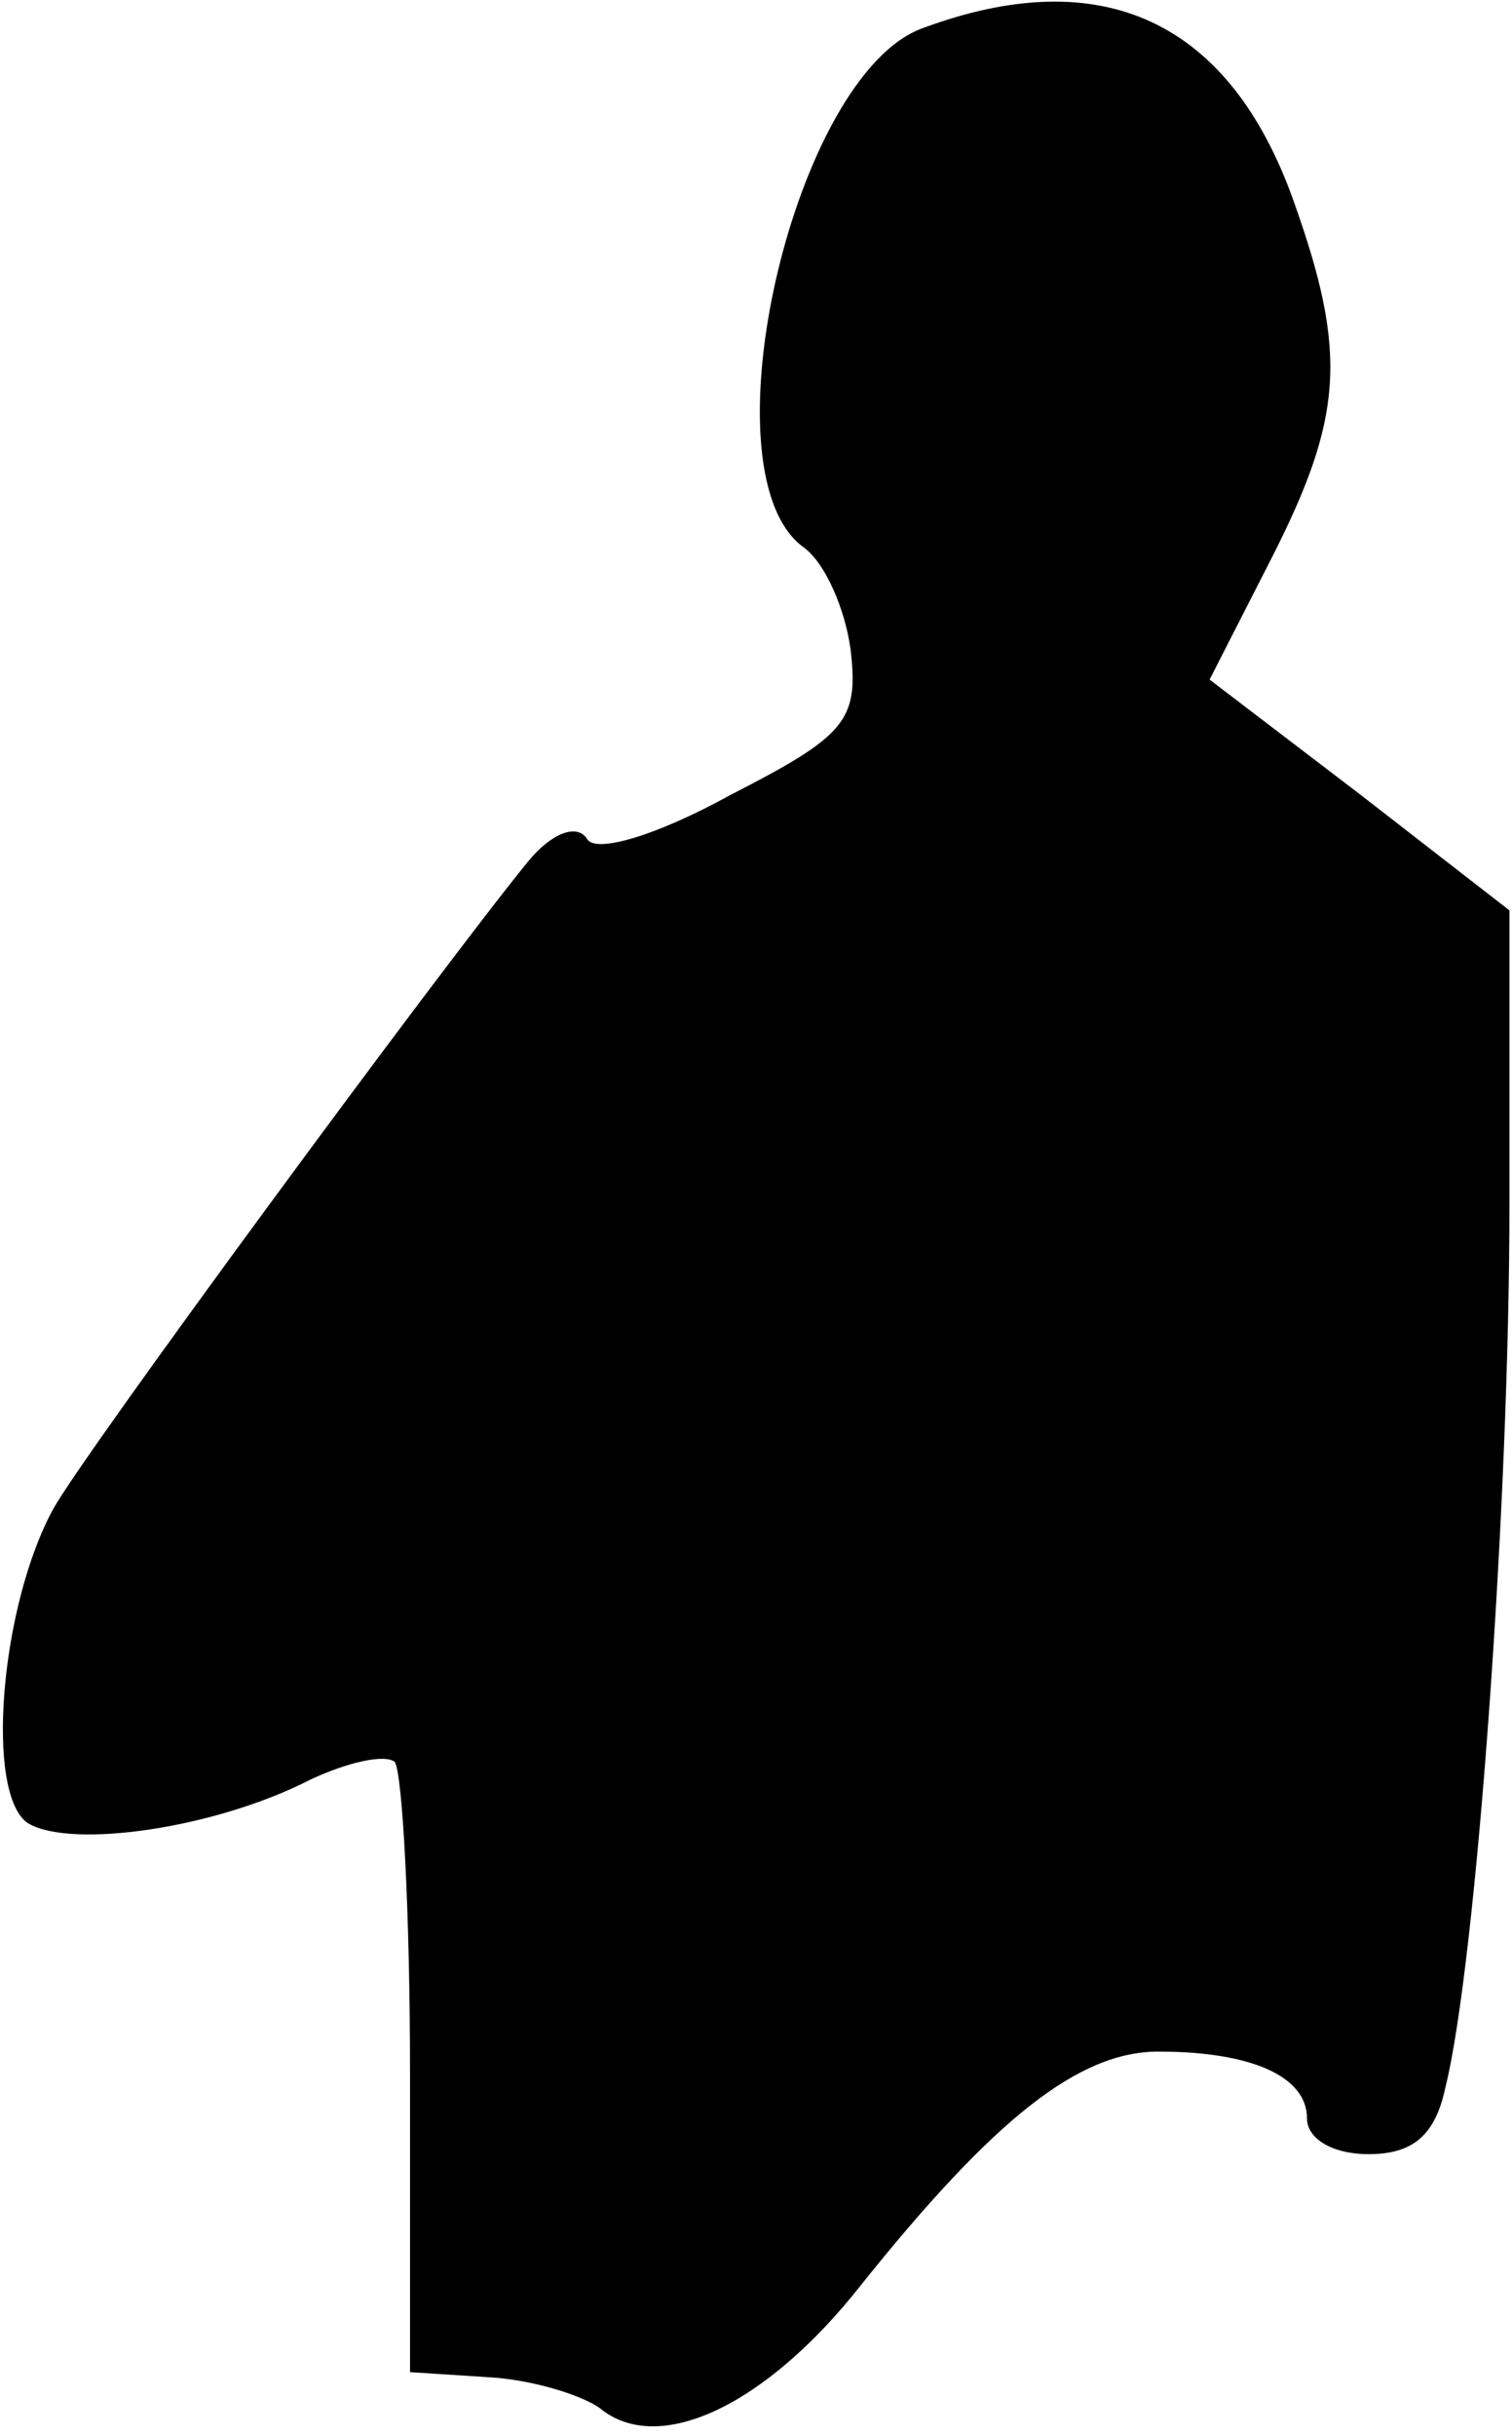 <?xml version="1.0" standalone="no"?>
<!DOCTYPE svg PUBLIC "-//W3C//DTD SVG 20010904//EN"
 "http://www.w3.org/TR/2001/REC-SVG-20010904/DTD/svg10.dtd">
<svg version="1.0" xmlns="http://www.w3.org/2000/svg"
 width="59pt" height="95pt" viewBox="0 0 59 95"
 preserveAspectRatio="xMidYMid meet">
<g transform="translate(0,95) scale(0.1,-0.1)"
fill="#000000" stroke="none">
<path fill="#000000" stroke="none" d="M360 939 c-50 -18 -86 -172 -47 -202 9
-6 17 -25 19 -41 3 -27 -2 -33 -47 -56 -29 -16 -53 -23 -56 -17 -4 6 -14 2
-23 -9 -35 -43 -172 -229 -185 -252 -21 -38 -27 -112 -10 -123 17 -10 73 -2
110 17 15 7 29 10 33 7 3 -4 6 -58 6 -122 l0 -116 31 -2 c17 -1 36 -7 43 -12
23 -19 65 1 102 48 52 65 85 91 116 91 37 0 58 -10 58 -26 0 -8 10 -14 24 -14
17 0 26 7 30 26 12 48 25 227 25 344 l0 115 -58 45 -59 45 24 47 c28 55 30 80
9 139 -25 71 -75 94 -145 68z"/>
</g>
</svg>

